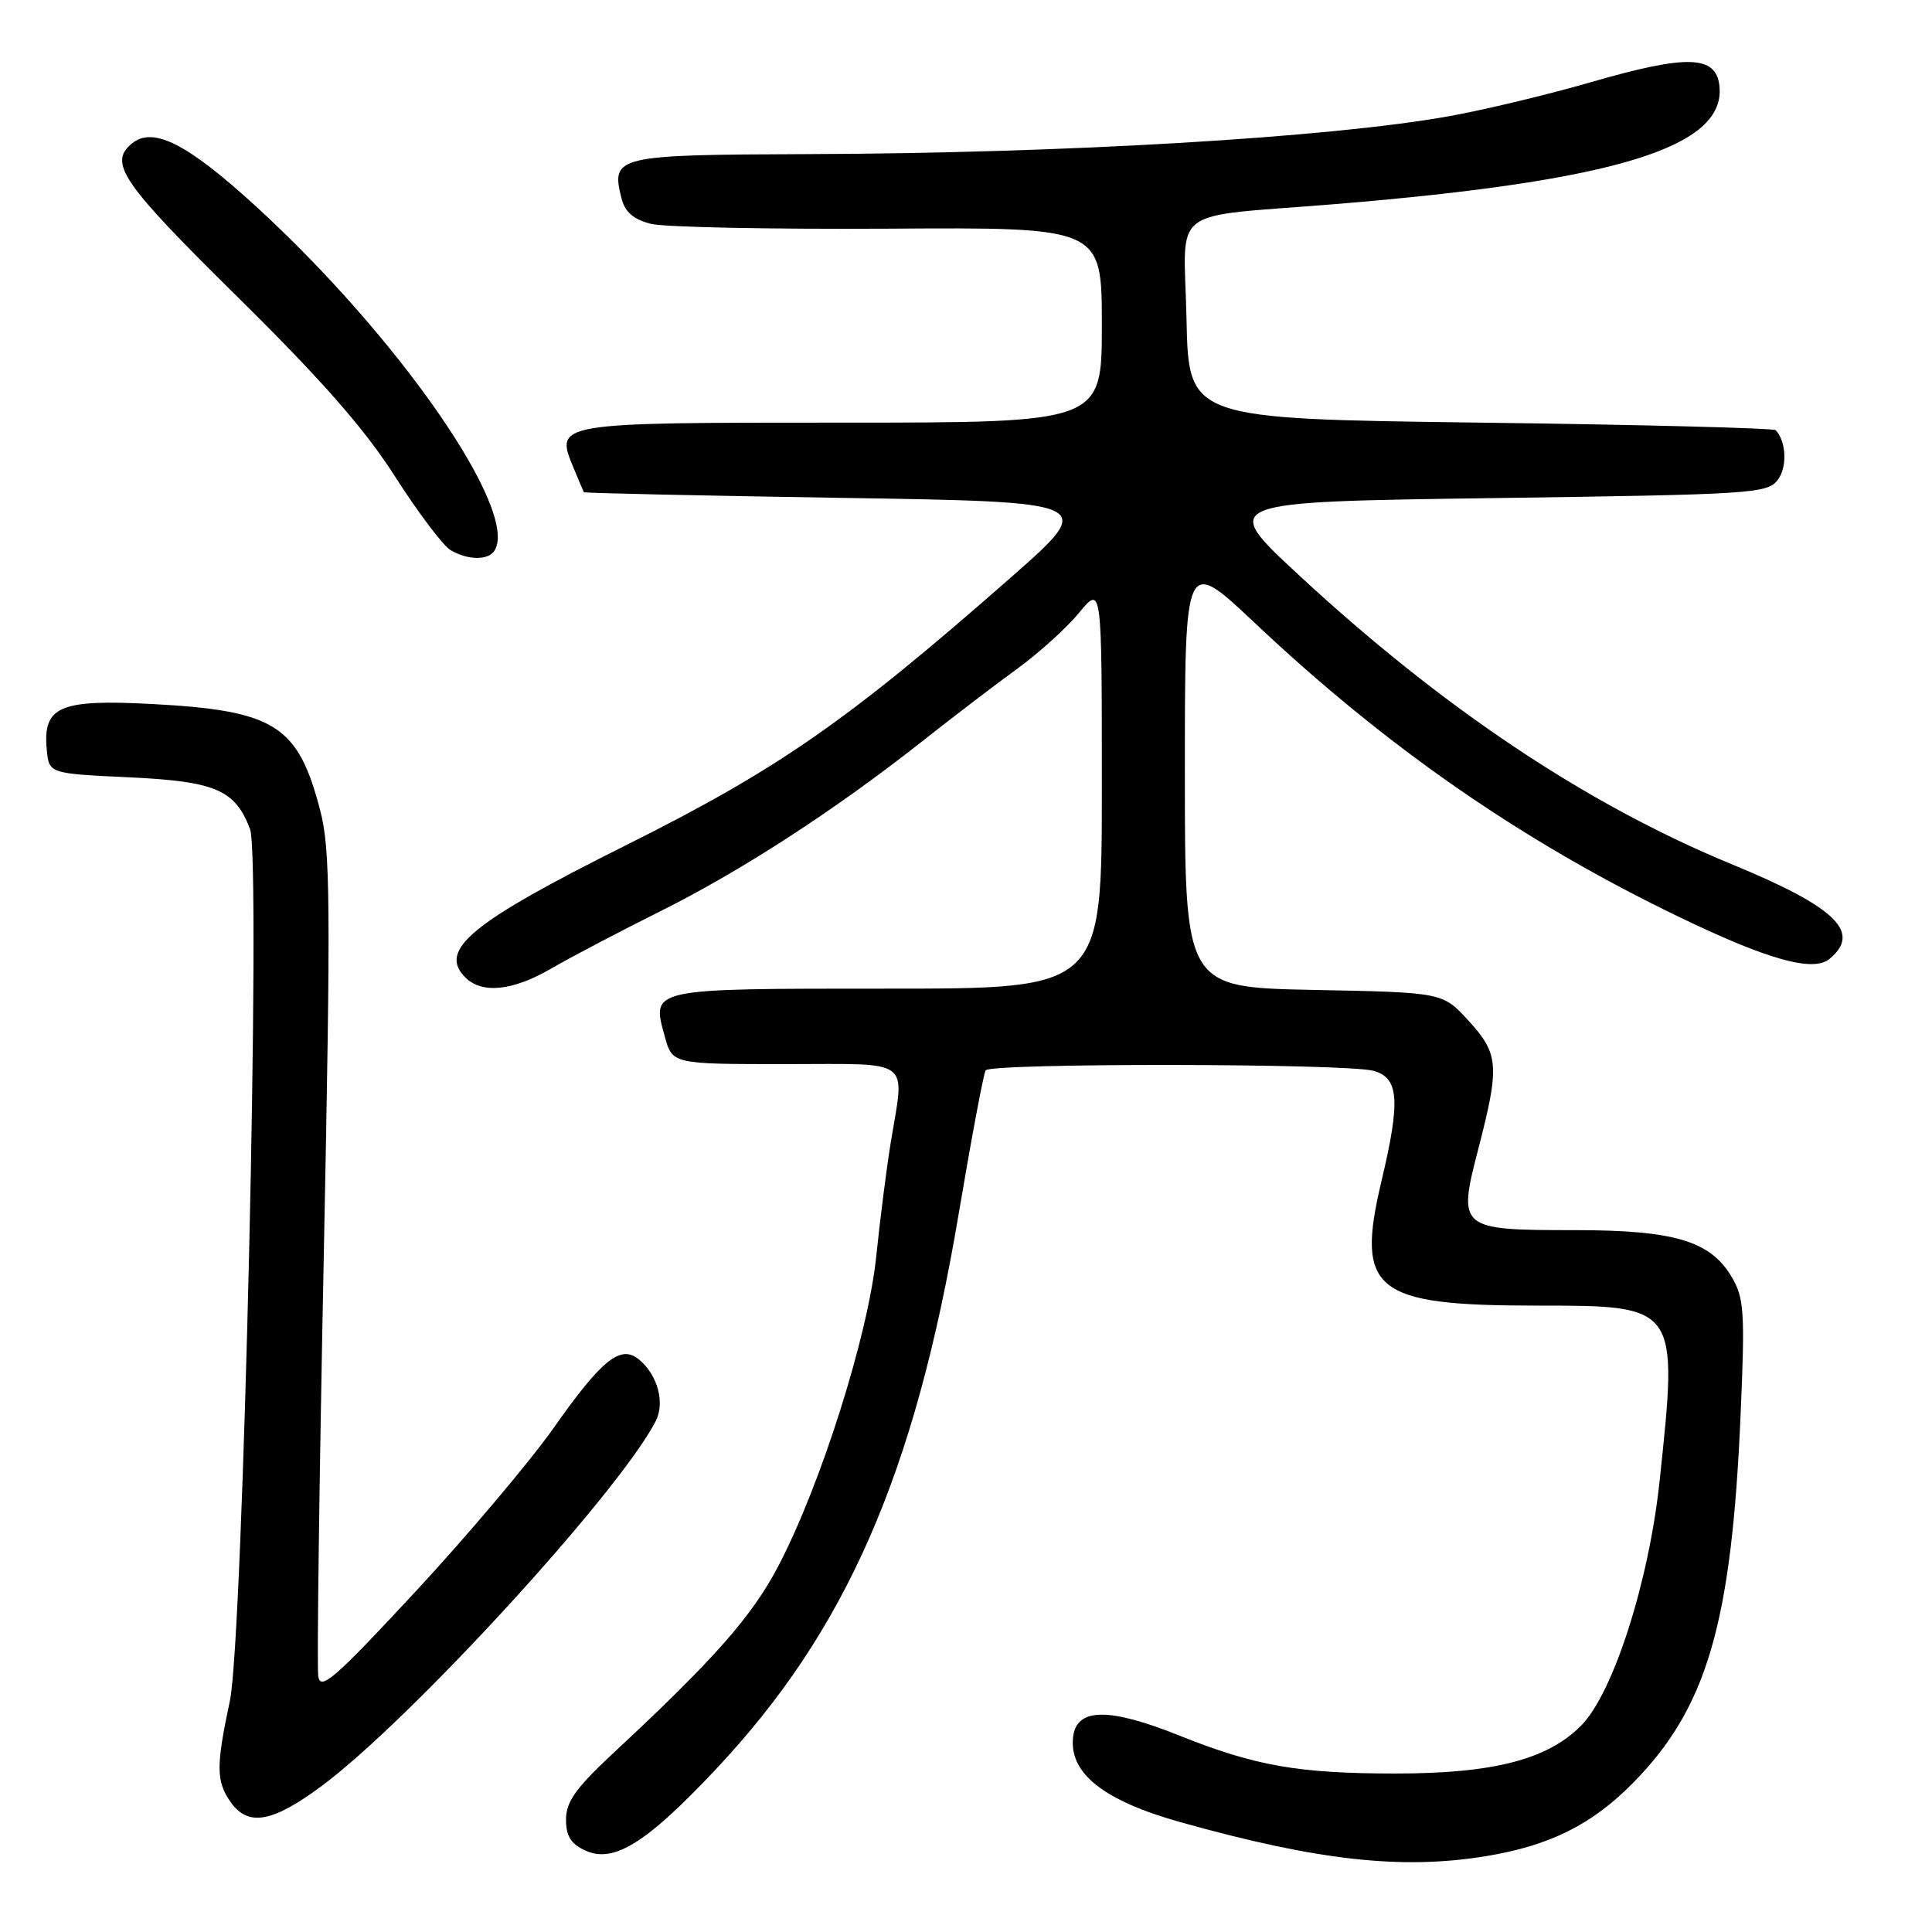 <?xml version="1.0" encoding="UTF-8" standalone="no"?>
<!DOCTYPE svg PUBLIC "-//W3C//DTD SVG 1.1//EN" "http://www.w3.org/Graphics/SVG/1.1/DTD/svg11.dtd" >
<svg xmlns="http://www.w3.org/2000/svg" xmlns:xlink="http://www.w3.org/1999/xlink" version="1.1" viewBox="0 0 256 256">
 <g >
 <path fill="currentColor"
d=" M 196.84 245.96 C 205.30 244.58 210.91 241.80 216.37 236.26 C 226.18 226.31 229.45 215.13 230.64 187.41 C 231.23 173.81 231.11 172.00 229.45 169.19 C 226.64 164.43 221.84 163.00 208.67 163.00 C 193.30 163.00 193.13 162.85 195.89 152.21 C 198.73 141.23 198.61 139.64 194.58 135.24 C 191.16 131.50 191.16 131.50 174.08 131.17 C 157.00 130.83 157.00 130.83 157.00 102.32 C 157.00 73.81 157.00 73.81 166.25 82.53 C 183.78 99.07 201.73 111.50 222.57 121.54 C 234.29 127.19 240.27 128.85 242.42 127.06 C 246.70 123.52 243.28 120.21 229.50 114.53 C 210.25 106.61 191.12 93.83 172.07 76.17 C 161.64 66.50 161.64 66.50 197.90 66.00 C 232.37 65.52 234.23 65.40 235.59 63.55 C 236.84 61.84 236.69 58.52 235.29 57.00 C 235.04 56.73 217.43 56.27 196.17 56.00 C 157.50 55.50 157.50 55.50 157.22 42.30 C 156.90 27.00 154.45 28.89 177.00 27.04 C 214.20 23.97 228.76 19.48 227.83 11.35 C 227.36 7.31 223.56 7.20 210.84 10.88 C 205.15 12.53 196.68 14.56 192.00 15.40 C 176.13 18.24 141.19 20.31 107.11 20.42 C 81.57 20.51 80.94 20.66 82.35 26.27 C 82.81 28.10 83.93 29.07 86.25 29.66 C 88.04 30.11 102.21 30.39 117.75 30.30 C 146.00 30.12 146.00 30.12 146.00 43.06 C 146.00 56.00 146.00 56.00 111.62 56.00 C 73.42 56.00 73.51 55.99 76.00 62.00 C 76.68 63.65 77.30 65.10 77.37 65.22 C 77.44 65.34 92.76 65.67 111.42 65.97 C 145.34 66.50 145.34 66.50 133.92 76.54 C 112.25 95.58 103.15 101.91 82.88 112.03 C 62.40 122.26 58.01 125.87 61.66 129.52 C 63.86 131.72 67.94 131.30 73.00 128.36 C 75.47 126.92 81.94 123.52 87.37 120.81 C 98.23 115.40 110.54 107.41 122.04 98.35 C 126.14 95.11 131.86 90.74 134.74 88.65 C 137.63 86.55 141.34 83.20 142.99 81.19 C 146.00 77.54 146.00 77.54 146.00 104.27 C 146.00 131.00 146.00 131.00 117.62 131.00 C 85.97 131.00 86.31 130.93 88.08 137.32 C 89.09 141.00 89.09 141.00 104.05 141.00 C 121.18 141.00 119.88 140.02 118.01 151.51 C 117.47 154.82 116.61 161.58 116.10 166.53 C 115.02 176.94 108.80 196.64 103.18 207.42 C 99.67 214.15 94.67 219.83 81.25 232.31 C 76.30 236.92 75.00 238.75 75.00 241.09 C 75.00 243.29 75.65 244.34 77.57 245.21 C 81.31 246.92 85.63 244.24 94.76 234.54 C 112.09 216.16 121.22 195.33 127.02 160.90 C 128.71 150.87 130.32 142.29 130.60 141.83 C 131.22 140.84 178.39 140.89 182.00 141.89 C 185.37 142.82 185.59 145.82 183.06 156.47 C 179.60 171.04 182.04 173.00 203.65 173.00 C 222.41 173.00 222.38 172.95 219.91 196.21 C 218.49 209.61 213.77 224.34 209.51 228.65 C 205.07 233.14 197.89 235.00 184.95 235.00 C 172.05 235.00 166.32 234.00 156.27 229.97 C 146.91 226.22 142.64 226.28 142.19 230.17 C 141.64 234.97 146.24 238.61 156.50 241.47 C 174.62 246.54 185.69 247.77 196.84 245.96 Z  M 42.64 236.64 C 54.46 227.85 82.05 197.71 86.88 188.32 C 88.14 185.86 87.15 182.20 84.67 180.14 C 82.24 178.13 79.77 180.11 73.38 189.18 C 70.21 193.68 61.96 203.45 55.06 210.89 C 44.32 222.46 42.45 224.09 42.17 222.10 C 41.98 220.83 42.31 195.82 42.90 166.53 C 43.84 119.61 43.78 112.57 42.43 107.39 C 39.49 96.07 36.44 94.15 20.06 93.28 C 7.85 92.64 5.64 93.61 6.20 99.38 C 6.50 102.50 6.50 102.50 17.15 103.00 C 28.55 103.54 31.14 104.64 33.13 109.85 C 34.61 113.72 32.22 217.10 30.46 225.37 C 28.61 234.06 28.63 236.02 30.56 238.78 C 32.87 242.08 36.10 241.50 42.64 236.64 Z  M 65.54 72.94 C 68.79 67.67 52.80 44.62 33.89 27.32 C 24.78 18.99 20.26 16.71 17.46 19.03 C 14.35 21.61 16.16 24.24 31.42 39.29 C 42.65 50.37 48.34 56.85 52.37 63.18 C 55.42 67.95 58.72 72.32 59.71 72.90 C 62.05 74.26 64.71 74.27 65.54 72.94 Z "/>
</g>
</svg>